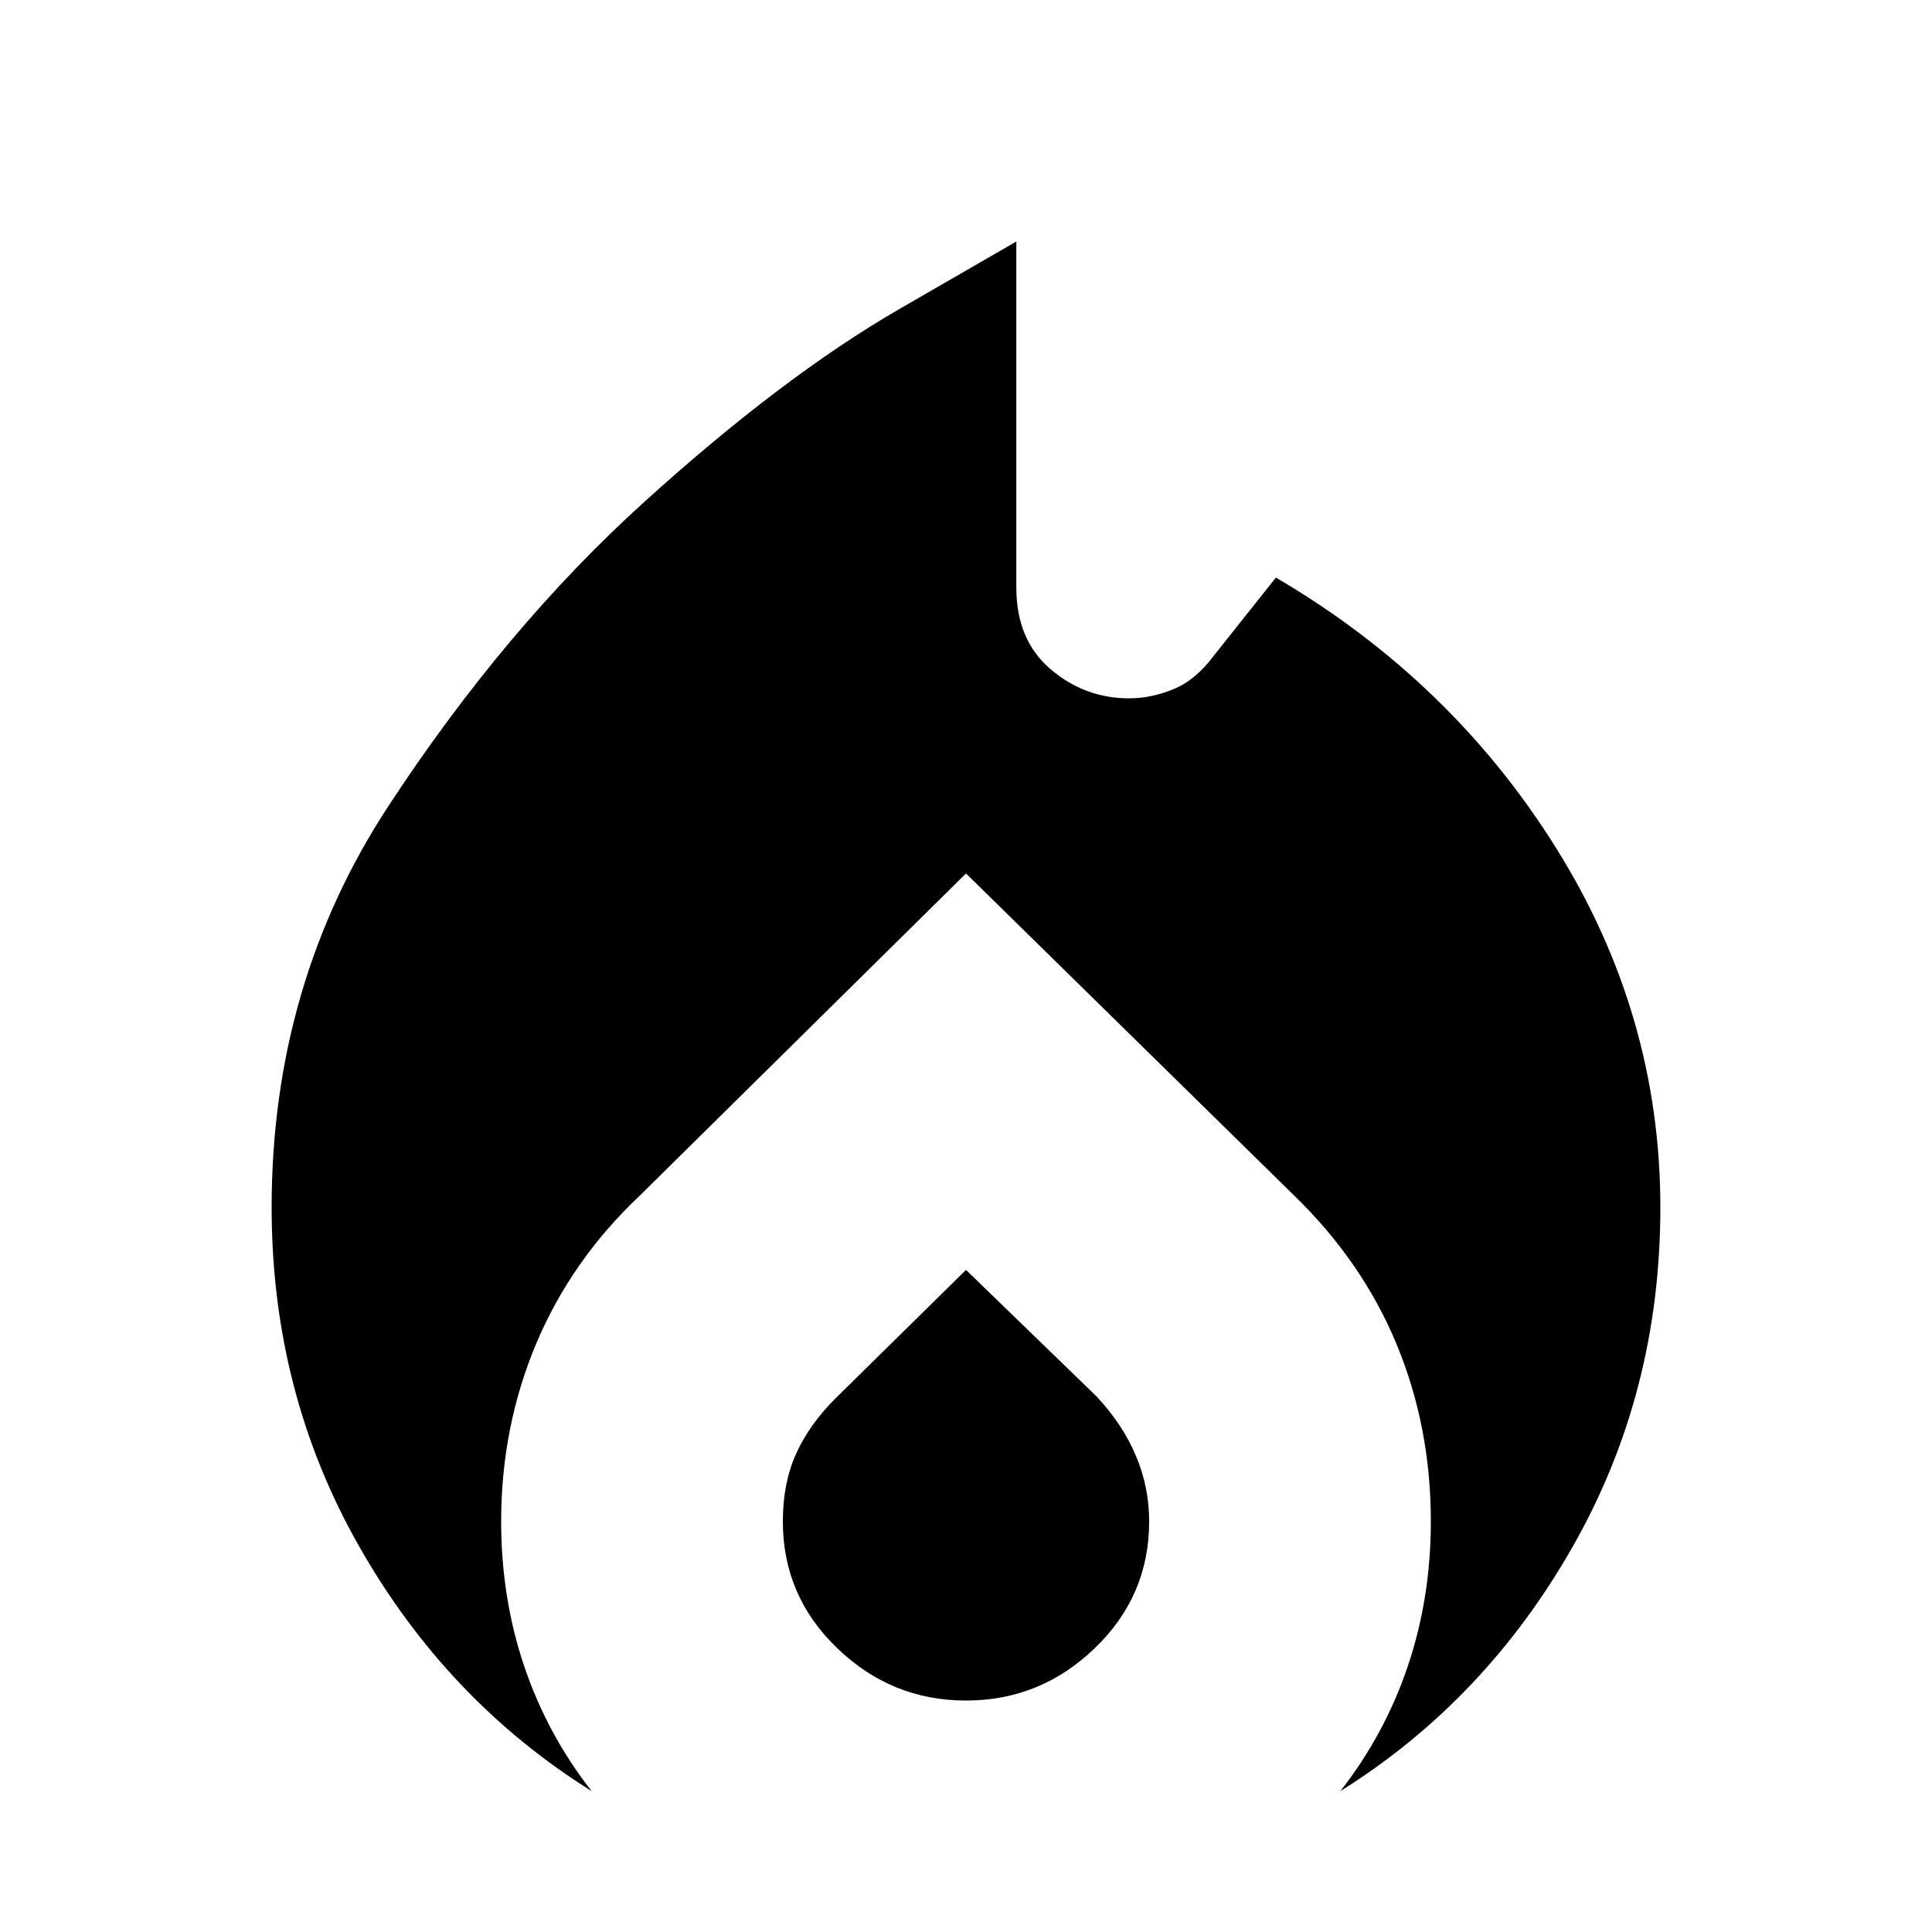 <svg xmlns="http://www.w3.org/2000/svg" height="20" width="20"><path d="M6.125 18.542Q4.625 17.604 3.719 16.01Q2.812 14.417 2.812 12.5Q2.812 10.188 4.021 8.344Q5.229 6.5 6.667 5.198Q8.104 3.896 9.312 3.198Q10.521 2.5 10.521 2.5V6.083Q10.521 6.625 10.875 6.927Q11.229 7.229 11.688 7.229Q11.917 7.229 12.146 7.135Q12.375 7.042 12.562 6.792L13.208 5.979Q15.021 7.042 16.104 8.771Q17.188 10.5 17.188 12.5Q17.188 14.417 16.281 16.01Q15.375 17.604 13.875 18.542Q14.333 17.958 14.573 17.25Q14.812 16.542 14.812 15.75Q14.812 14.771 14.458 13.917Q14.104 13.062 13.396 12.375L10 9.042L6.625 12.375Q5.917 13.042 5.552 13.906Q5.188 14.771 5.188 15.75Q5.188 16.542 5.427 17.25Q5.667 17.958 6.125 18.542ZM10 17.604Q9.229 17.604 8.667 17.062Q8.104 16.521 8.104 15.75Q8.104 15.354 8.24 15.052Q8.375 14.75 8.646 14.479L10 13.146L11.354 14.458Q11.625 14.75 11.76 15.073Q11.896 15.396 11.896 15.75Q11.896 16.521 11.333 17.062Q10.771 17.604 10 17.604Z"/></svg>
